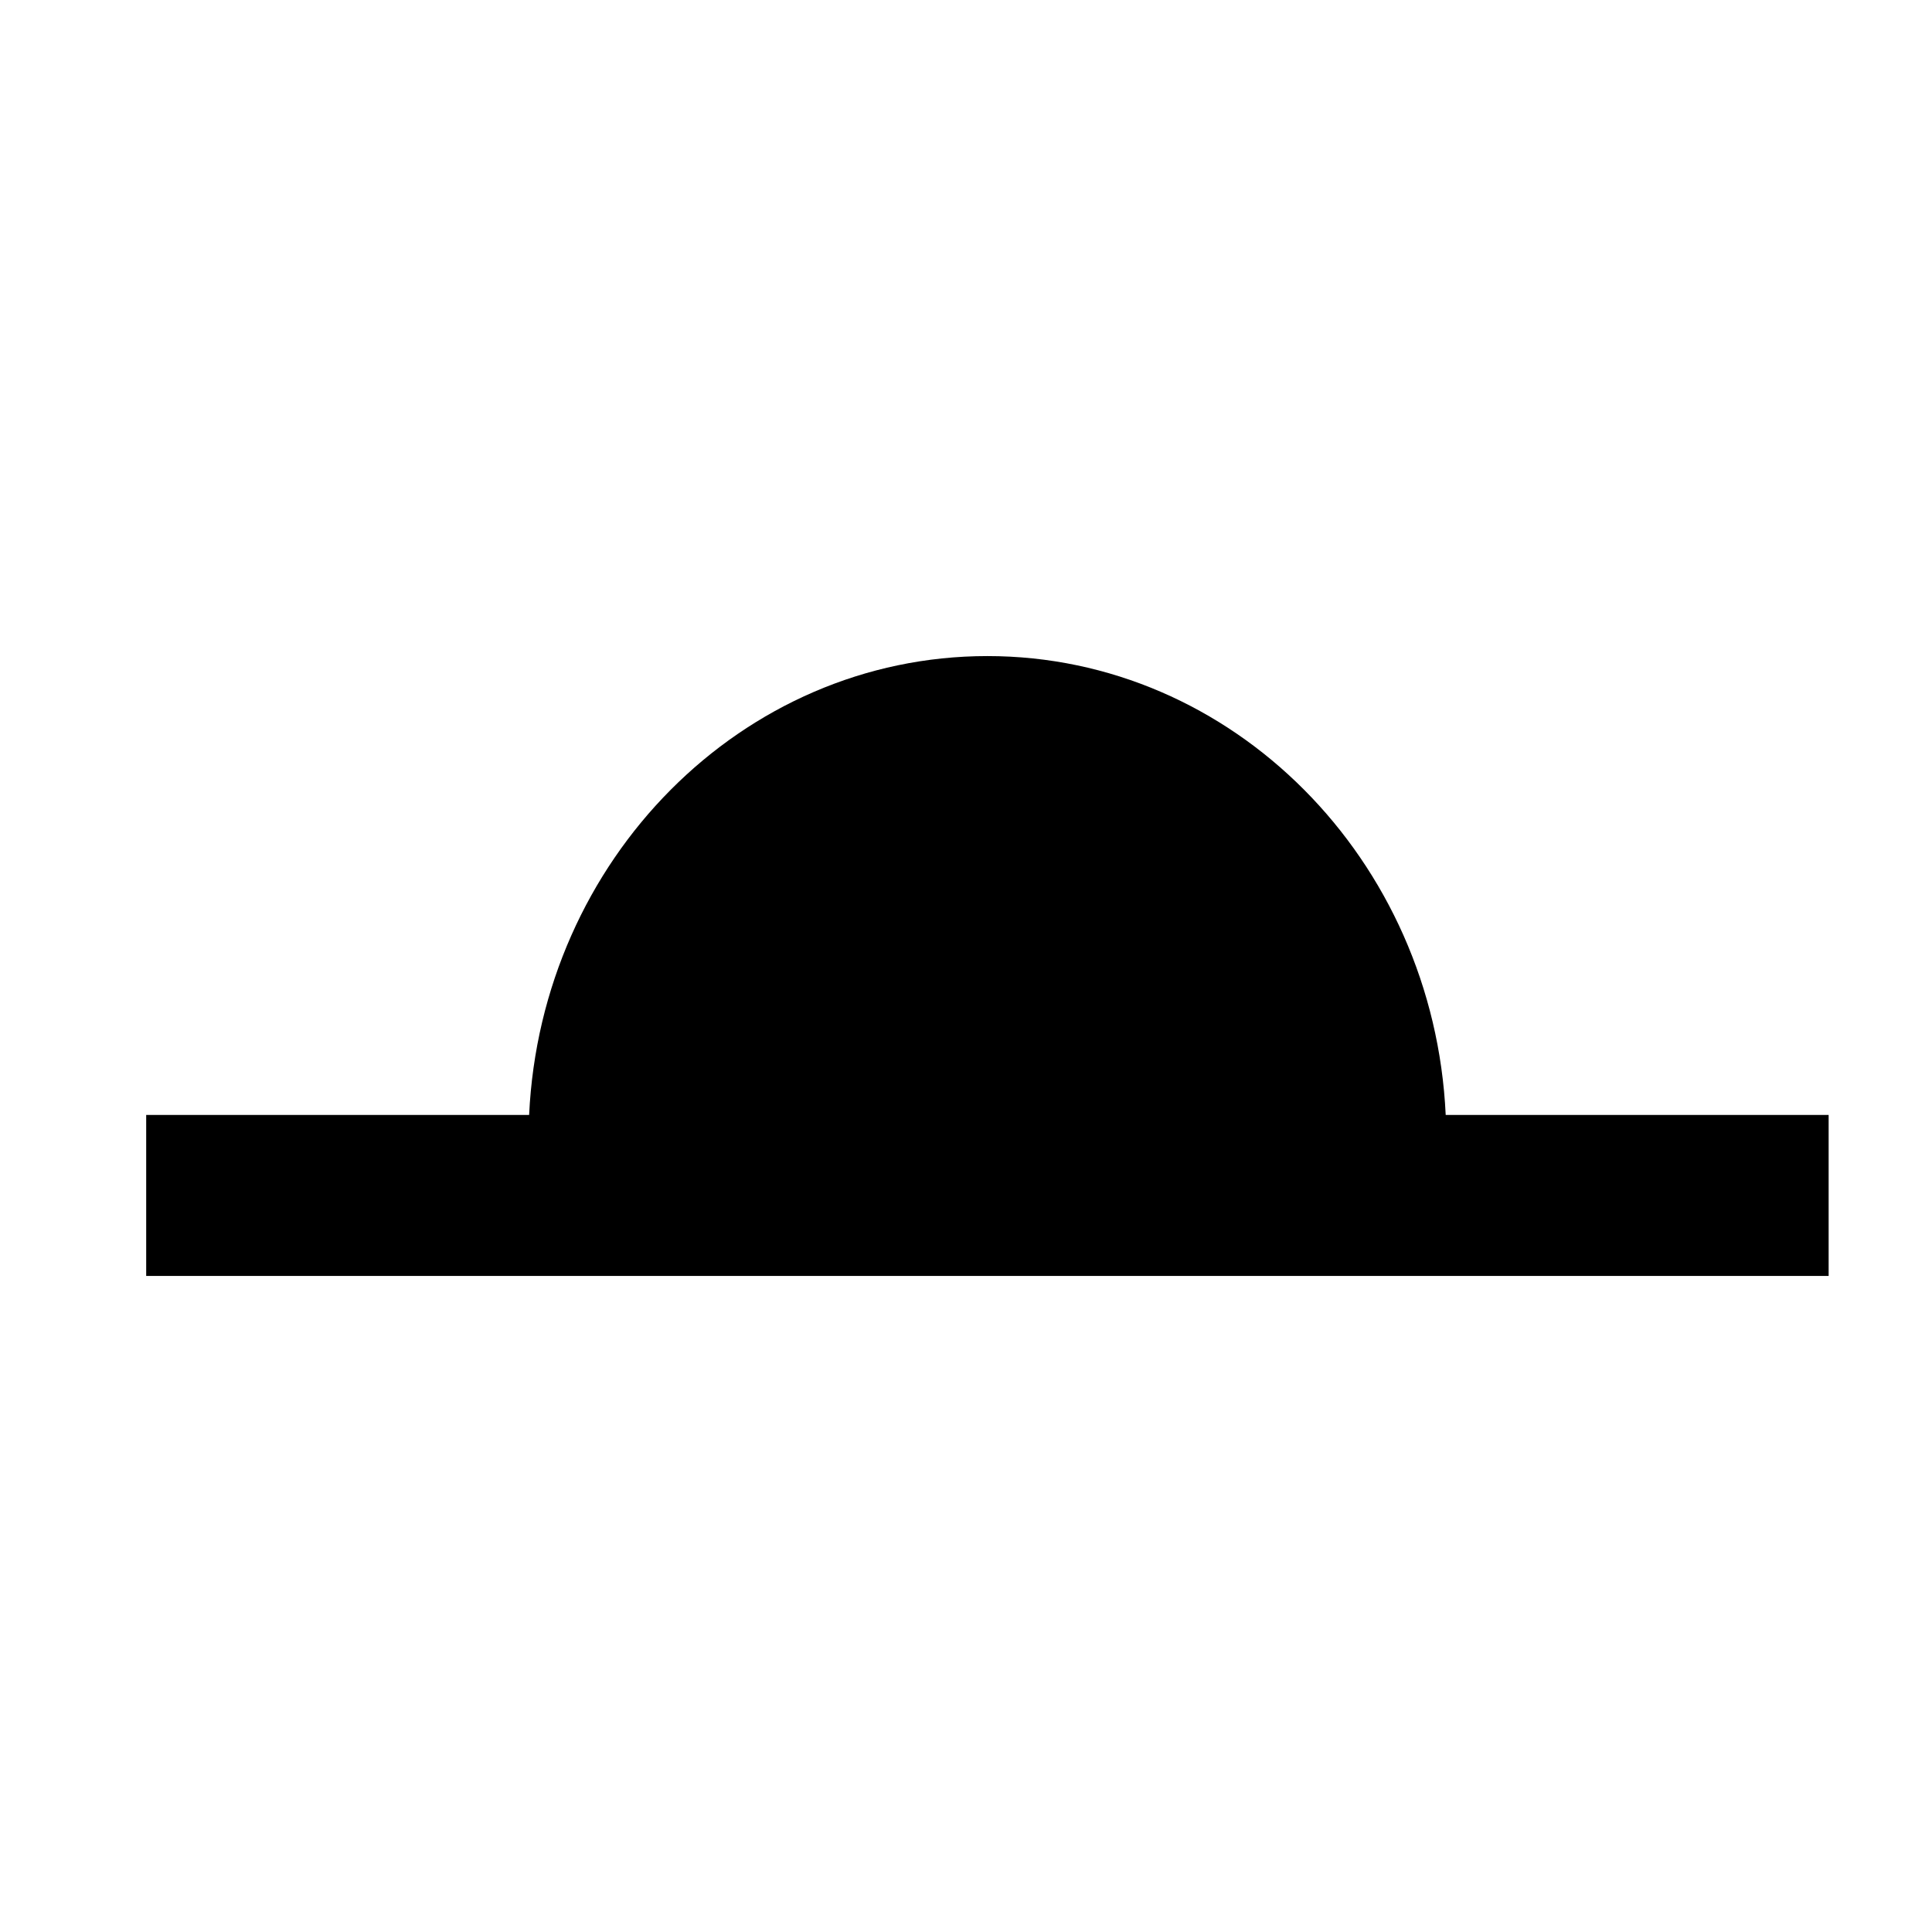 <?xml version="1.0" encoding="UTF-8" standalone="no"?>
<!DOCTYPE svg PUBLIC "-//W3C//DTD SVG 1.1//EN" "http://www.w3.org/Graphics/SVG/1.1/DTD/svg11.dtd">
<svg width="100%" height="100%" viewBox="0 0 24 24" version="1.1" xmlns="http://www.w3.org/2000/svg" xmlns:xlink="http://www.w3.org/1999/xlink" xml:space="preserve" xmlns:serif="http://www.serif.com/" style="fill-rule:evenodd;clip-rule:evenodd;stroke-linejoin:round;stroke-miterlimit:2;">
    <g transform="matrix(1,0,0,1,0,3.15)">
        <path d="M1.816,10.7L6.573,10.7C6.722,7.529 9.217,5 12.266,5C15.315,5 17.811,7.529 17.959,10.7L22.716,10.7L22.716,12.7L1.816,12.7L1.816,10.7Z"/>
    </g>
</svg>
